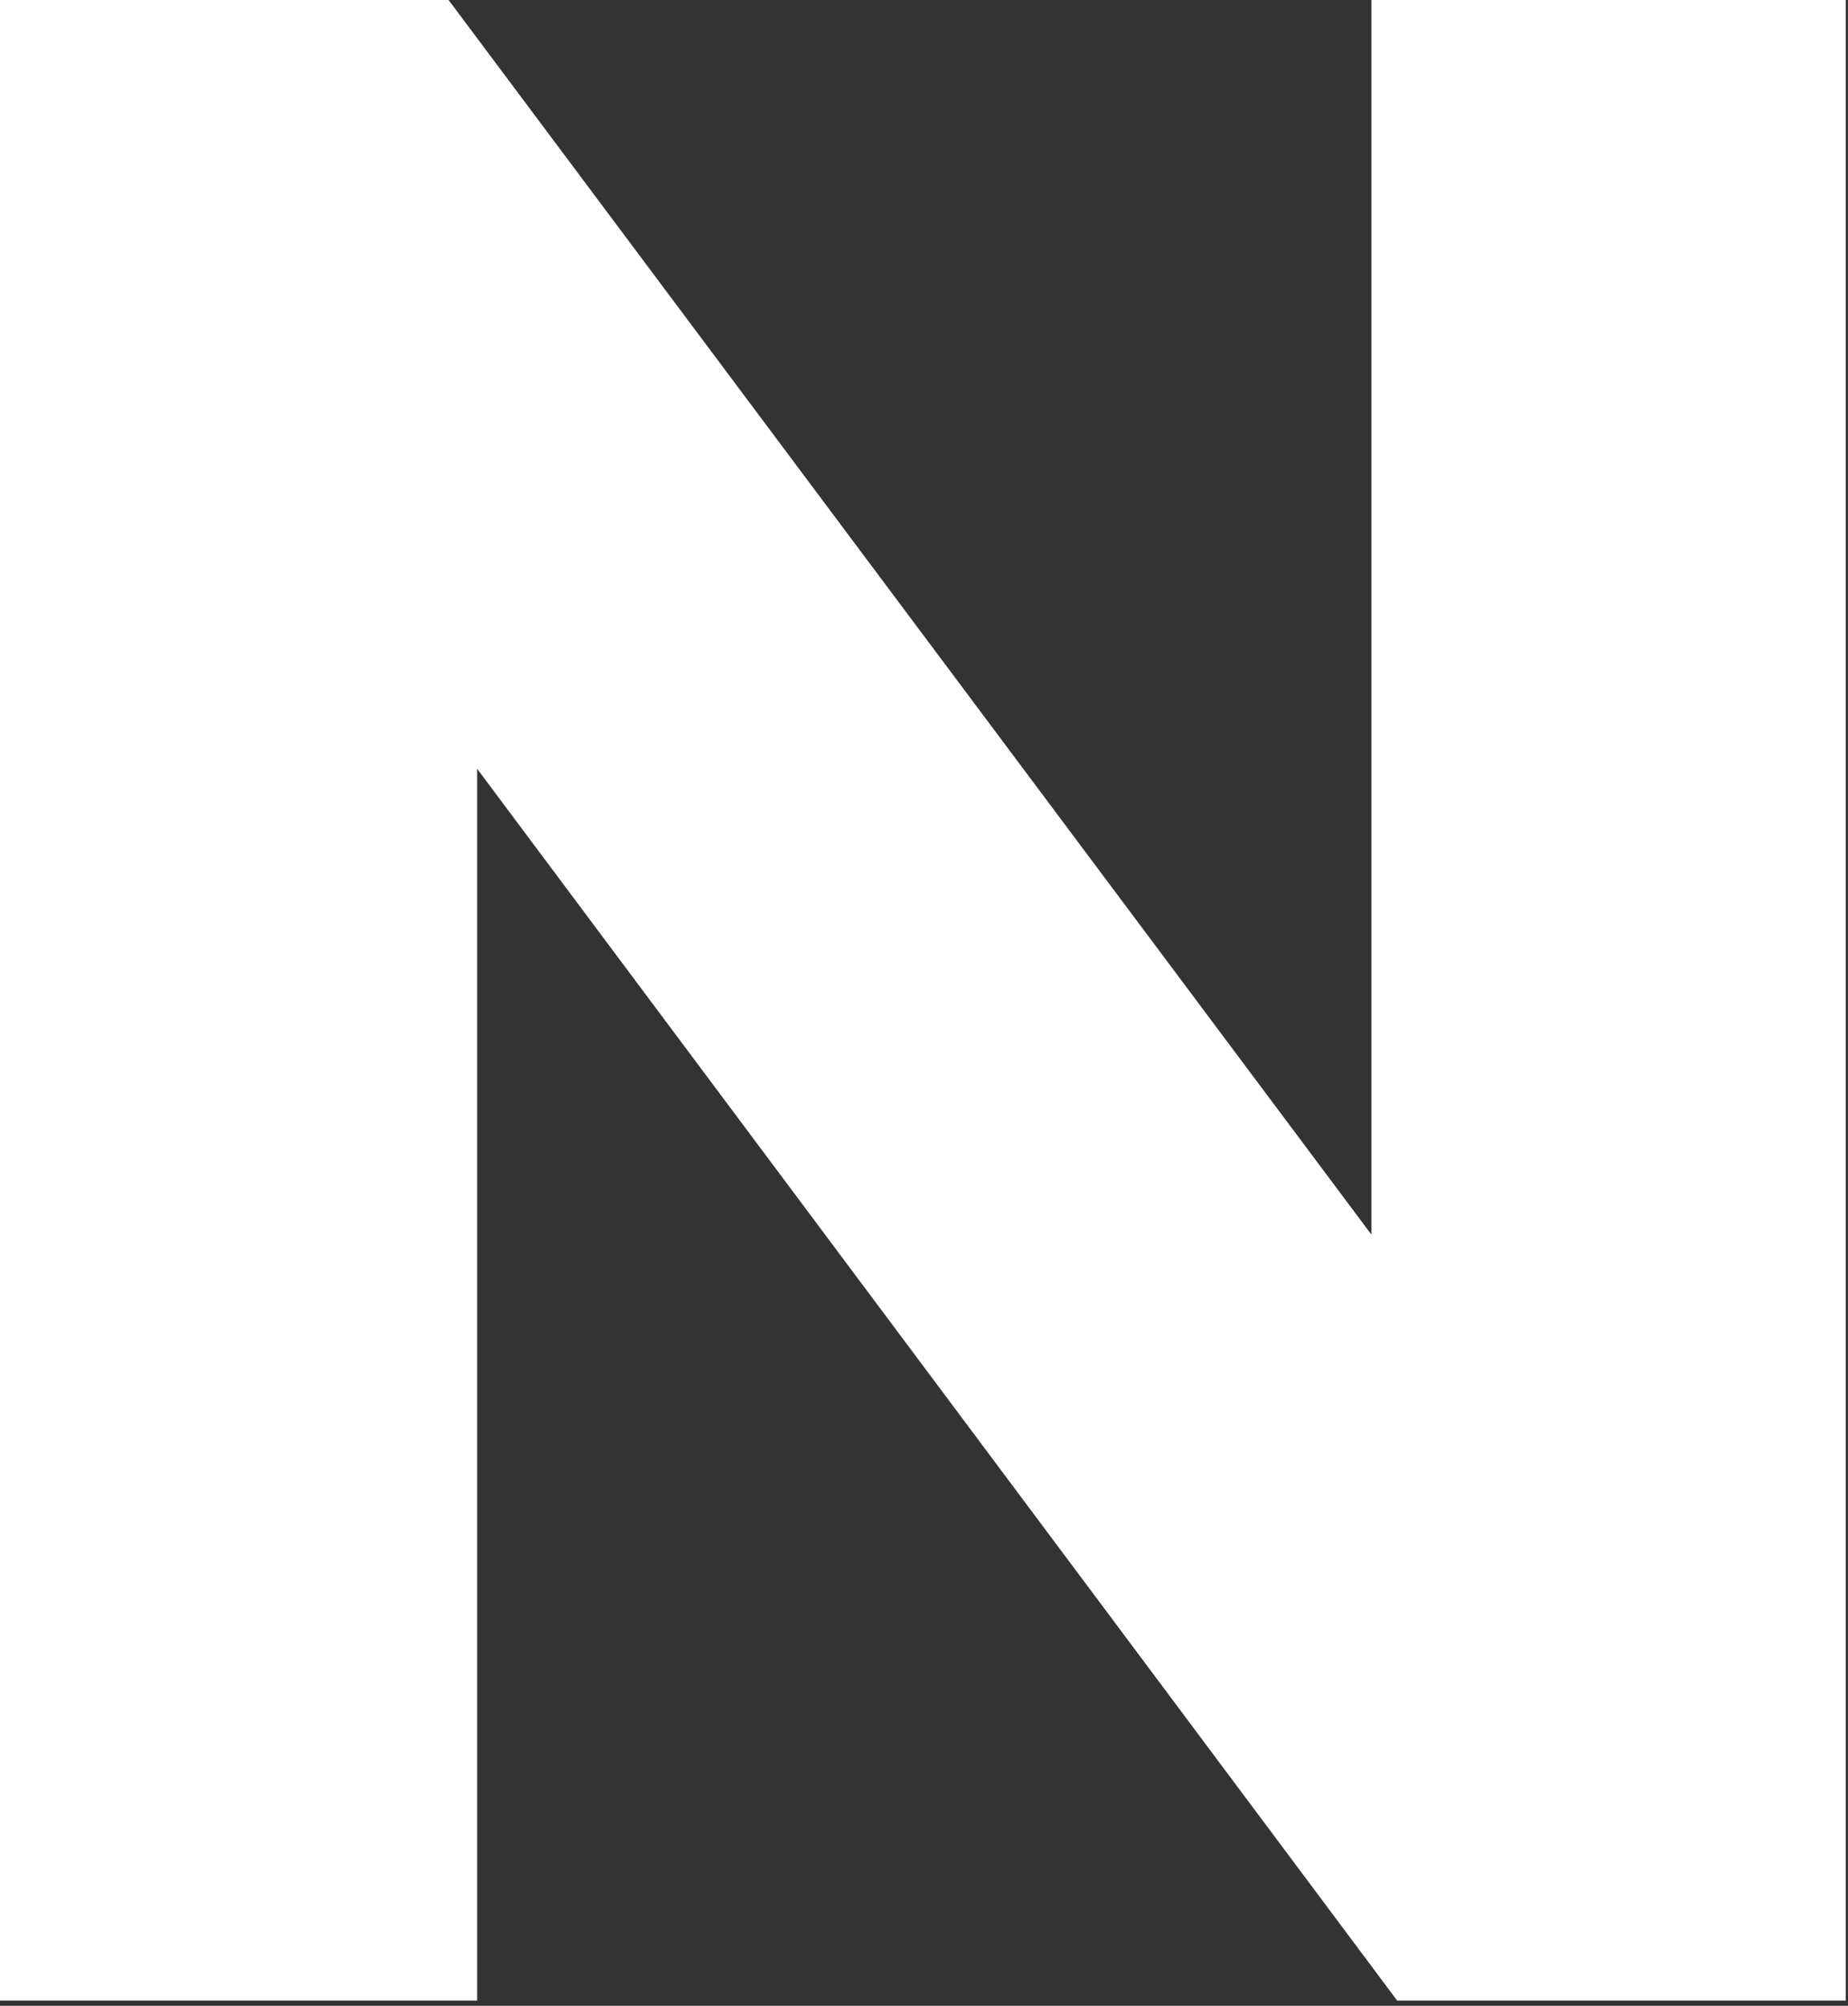 <?xml version="1.0" encoding="UTF-8" standalone="no"?>
<svg width="141px" height="153px" viewBox="0 0 141 153" version="1.1" xmlns="http://www.w3.org/2000/svg" xmlns:xlink="http://www.w3.org/1999/xlink" xmlns:sketch="http://www.bohemiancoding.com/sketch/ns">
    <rect x="0" y="0" width="141" height="153" fill="#333333" stroke="none"/>
    <!-- Generator: Sketch 3.4 (15588) - http://www.bohemiancoding.com/sketch -->
    <title>char_n</title>
    <desc>Created with Sketch.</desc>
    <defs></defs>
    <g id="Page-1" stroke="none" stroke-width="1" fill="none" fill-rule="evenodd" sketch:type="MSPage">
        <g id="text" sketch:type="MSLayerGroup" transform="translate(-745, -465)" fill="#FFFFFF">
            <path d="M885.828,617.6 L885.828,465 L849.64,465 L849.64,559.176 L779.226,465 L745,465 L745,617.6 L781.406,617.6 L781.406,523.642 L851.602,617.6 L885.828,617.6 Z" id="char_n" sketch:type="MSShapeGroup"></path>
        </g>
    </g>
</svg>